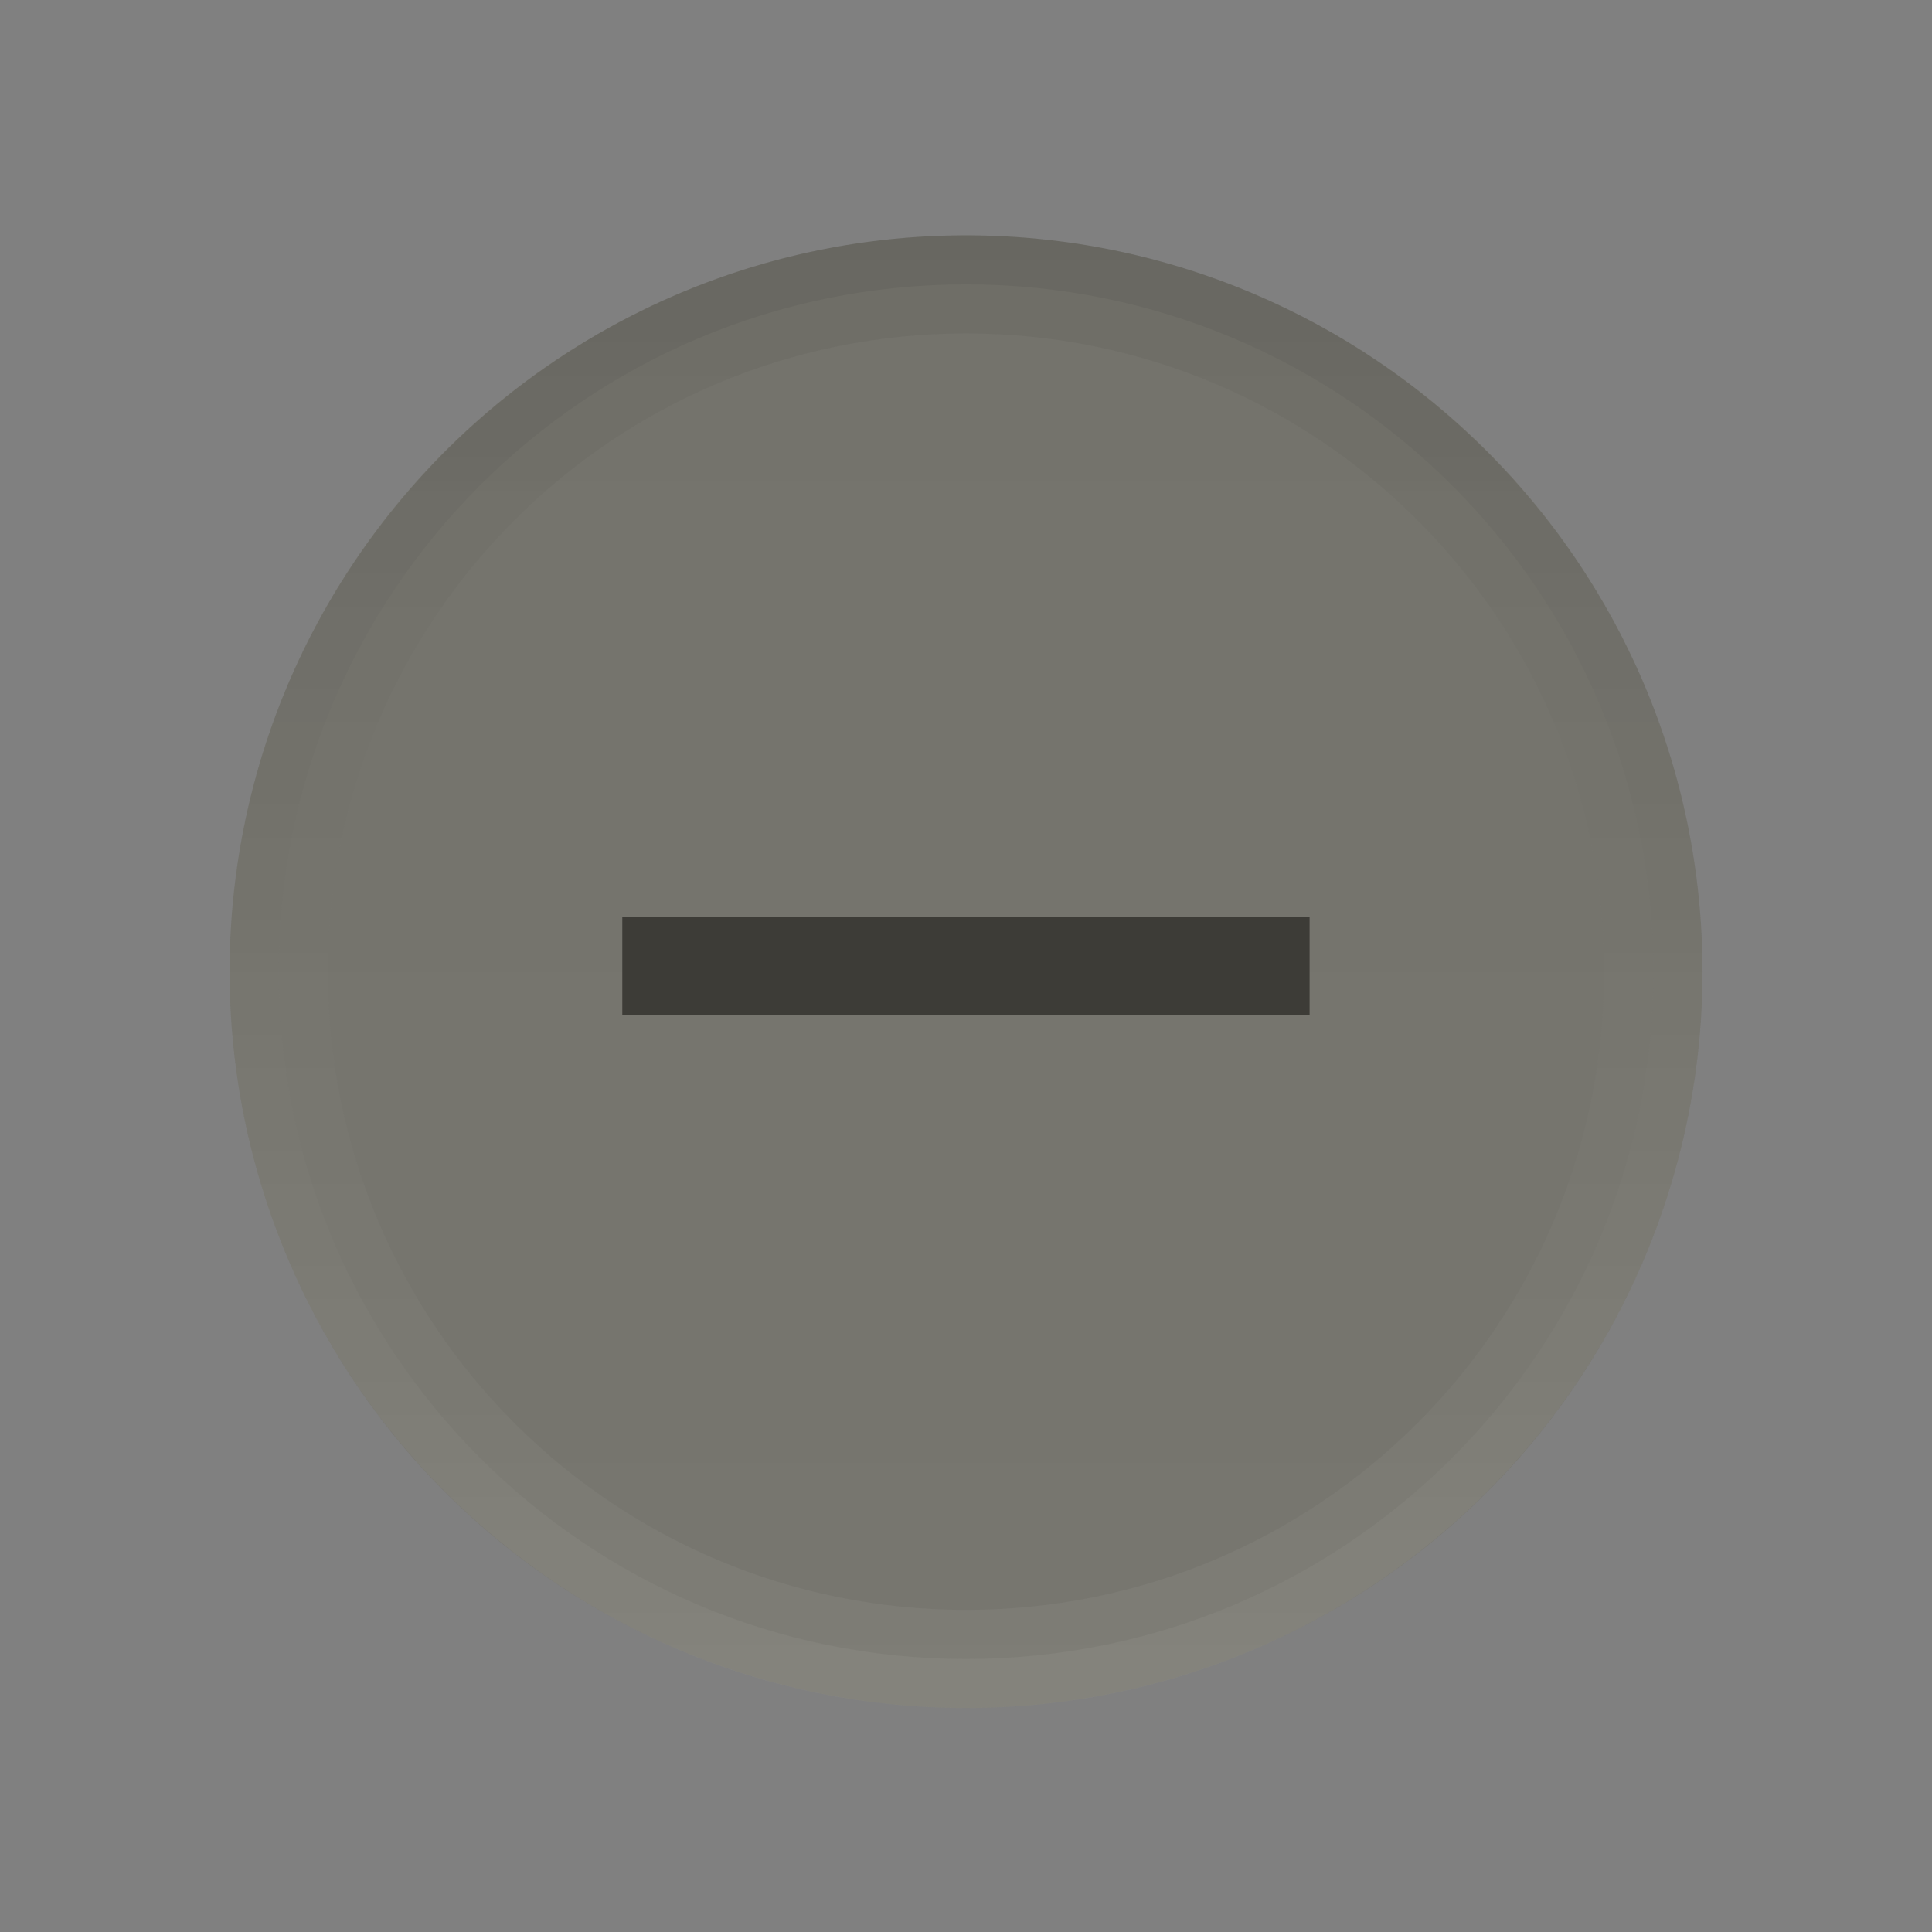 <?xml version="1.0" encoding="UTF-8" standalone="no"?>
<!-- Created with Inkscape (http://www.inkscape.org/) -->

<svg
   xmlns:dc="http://purl.org/dc/elements/1.1/"
   xmlns:cc="http://creativecommons.org/ns#"
   xmlns:rdf="http://www.w3.org/1999/02/22-rdf-syntax-ns#"
   xmlns:svg="http://www.w3.org/2000/svg"
   xmlns="http://www.w3.org/2000/svg"
   xmlns:xlink="http://www.w3.org/1999/xlink"
   xmlns:sodipodi="http://sodipodi.sourceforge.net/DTD/sodipodi-0.dtd"
   xmlns:inkscape="http://www.inkscape.org/namespaces/inkscape"
   width="19"
   height="19"
   id="svg4770"
   version="1.1"
   inkscape:version="0.91 r13725"
   viewBox="0 0 19 19"
   sodipodi:docname="minimize_focused_pressed.svg"
   inkscape:export-filename="/home/brian/github/Yosembiance/Yosembiance/metacity-1/minimize_focused_pressed.png"
   inkscape:export-xdpi="90"
   inkscape:export-ydpi="90">
  <rect x="0" y="0" width="19" height="19" fill="#808080" stroke="none"/>
  <defs
     id="defs4772">
    <linearGradient
       inkscape:collect="always"
       xlink:href="#linearGradient4289"
       id="linearGradient5918"
       gradientUnits="userSpaceOnUse"
       gradientTransform="matrix(0.986,0,0,0.986,-1072.233,-1038.871)"
       x1="2"
       y1="1062.862"
       x2="17"
       y2="1062.862" />
    <linearGradient
       id="linearGradient4289"
       inkscape:collect="always">
      <stop
         id="stop4518"
         offset="0"
         style="stop-color:#77766f;stop-opacity:1" />
      <stop
         id="stop4520"
         offset="1"
         style="stop-color:#74736c;stop-opacity:1" />
    </linearGradient>
    <linearGradient
       inkscape:collect="always"
       id="linearGradient4297">
      <stop
         style="stop-color:#ffffff;stop-opacity:1;"
         offset="0"
         id="stop4523" />
      <stop
         style="stop-color:#000000;stop-opacity:1"
         offset="1"
         id="stop4525" />
    </linearGradient>
    <linearGradient
       inkscape:collect="always"
       xlink:href="#linearGradient4297"
       id="linearGradient7511"
       gradientUnits="userSpaceOnUse"
       gradientTransform="matrix(0,-0.986,0.986,0,0.13,14.546)"
       x1="-1070.362"
       y1="9"
       x2="-1055.362"
       y2="9" />
    <linearGradient
       inkscape:collect="always"
       xlink:href="#linearGradient4297"
       id="linearGradient7517"
       gradientUnits="userSpaceOnUse"
       gradientTransform="matrix(0,-1.022,1.022,0,-0.205,-22.892)"
       x1="-1070.104"
       y1="9.5"
       x2="-1055.621"
       y2="9.5" />
  </defs>
  <sodipodi:namedview
     id="base"
     pagecolor="#ffffff"
     bordercolor="#666666"
     borderopacity="1.0"
     inkscape:pageopacity="0.0"
     inkscape:pageshadow="2"
     inkscape:zoom="19.428903"
     inkscape:cx="8.9055465"
     inkscape:cy="5.3232548"
     inkscape:document-units="px"
     inkscape:current-layer="use4321"
     showgrid="false"
     fit-margin-top="0"
     fit-margin-left="0"
     fit-margin-right="0"
     fit-margin-bottom="0"
     inkscape:window-width="958"
     inkscape:window-height="1026"
     inkscape:window-x="0"
     inkscape:window-y="0"
     inkscape:window-maximized="0" />
  <g
     inkscape:label="Layer 1"
     inkscape:groupmode="layer"
     id="layer1"
     transform="translate(287.357,-522.862)">
    <g
       style="display:inline"
       id="use4321"
       inkscape:export-filename="maximize.png"
       inkscape:export-xdpi="90"
       inkscape:export-ydpi="90"
       transform="matrix(0.979,0,0,0.979,-287.157,-508.124)">
      <ellipse
         transform="matrix(0,-1,1,0,0,0)"
         style="color:#000000;display:inline;overflow:visible;visibility:visible;fill:url(#linearGradient5918);fill-opacity:1;fill-rule:nonzero;stroke:none;stroke-width:8;marker:none;enable-background:accumulate"
         id="circle5910"
         cx="-1062.862"
         cy="9.5"
         rx="7.397"
         ry="7.398" />
      <path
         style="color:#000000;font-style:normal;font-variant:normal;font-weight:normal;font-stretch:normal;line-height:normal;font-family:sans-serif;-inkscape-font-specification:sans-serif;text-indent:0;text-align:start;text-decoration:none;text-decoration-line:none;letter-spacing:normal;word-spacing:normal;text-transform:none;direction:ltr;block-progression:tb;writing-mode:lr-tb;baseline-shift:baseline;text-anchor:start;clip-rule:nonzero;display:inline;overflow:visible;visibility:visible;opacity:0.05;isolation:auto;mix-blend-mode:normal;color-interpolation:sRGB;color-interpolation-filters:linearRGB;fill:url(#linearGradient7511);fill-opacity:1;stroke:none;stroke-width:1;marker:none;color-rendering:auto;image-rendering:auto;shape-rendering:auto;text-rendering:auto;enable-background:accumulate"
         d="m 2.102,1062.862 c 0,4.08 3.318,7.397 7.398,7.397 4.08,0 7.398,-3.318 7.398,-7.397 0,-4.08 -3.318,-7.397 -7.398,-7.397 -4.08,0 -7.398,3.318 -7.398,7.397 z m 0.986,0 c 0,-3.546 2.865,-6.411 6.411,-6.411 3.547,0 6.411,2.865 6.411,6.411 0,3.546 -2.865,6.411 -6.411,6.411 -3.547,0 -6.411,-2.865 -6.411,-6.411 z"
         id="circle5912"
         inkscape:connector-curvature="0" />
      <path
         style="color:#000000;font-style:normal;font-variant:normal;font-weight:normal;font-stretch:normal;line-height:normal;font-family:sans-serif;-inkscape-font-specification:sans-serif;text-indent:0;text-align:start;text-decoration:none;text-decoration-line:none;letter-spacing:normal;word-spacing:normal;text-transform:none;direction:ltr;block-progression:tb;writing-mode:lr-tb;baseline-shift:baseline;text-anchor:start;clip-rule:nonzero;display:inline;overflow:visible;visibility:visible;opacity:0.05;isolation:auto;mix-blend-mode:normal;color-interpolation:sRGB;color-interpolation-filters:linearRGB;fill:url(#linearGradient7517);fill-opacity:1;stroke:none;stroke-width:0.5;marker:none;color-rendering:auto;image-rendering:auto;shape-rendering:auto;text-rendering:auto;enable-background:accumulate"
         d="m 2.102,1062.862 c 0,4.082 3.315,7.397 7.398,7.397 4.083,0 7.398,-3.315 7.398,-7.397 0,-4.082 -3.315,-7.397 -7.398,-7.397 -4.083,0 -7.398,3.315 -7.398,7.397 z m 0.493,0 c 0,-3.816 3.088,-6.904 6.905,-6.904 3.816,0 6.905,3.088 6.905,6.904 0,3.816 -3.088,6.904 -6.905,6.904 -3.816,0 -6.905,-3.088 -6.905,-6.904 z"
         id="circle5914"
         inkscape:connector-curvature="0" />
      <rect
         y="1053.362"
         x="-1.0215053e-05"
         height="19"
         width="19"
         id="rect5916"
         style="color:#000000;display:inline;overflow:visible;visibility:visible;fill:none;stroke:none;stroke-width:1;marker:none;enable-background:accumulate" />
    </g>
    <rect
       y="531.88"
       x="-281.237"
       height="0.966"
       width="6.759"
       id="rect4327"
       style="color:#000000;display:inline;overflow:visible;visibility:visible;fill:#3d3c37;fill-opacity:1;stroke:none;stroke-width:1;marker:none;enable-background:accumulate" />
  </g>
</svg>
